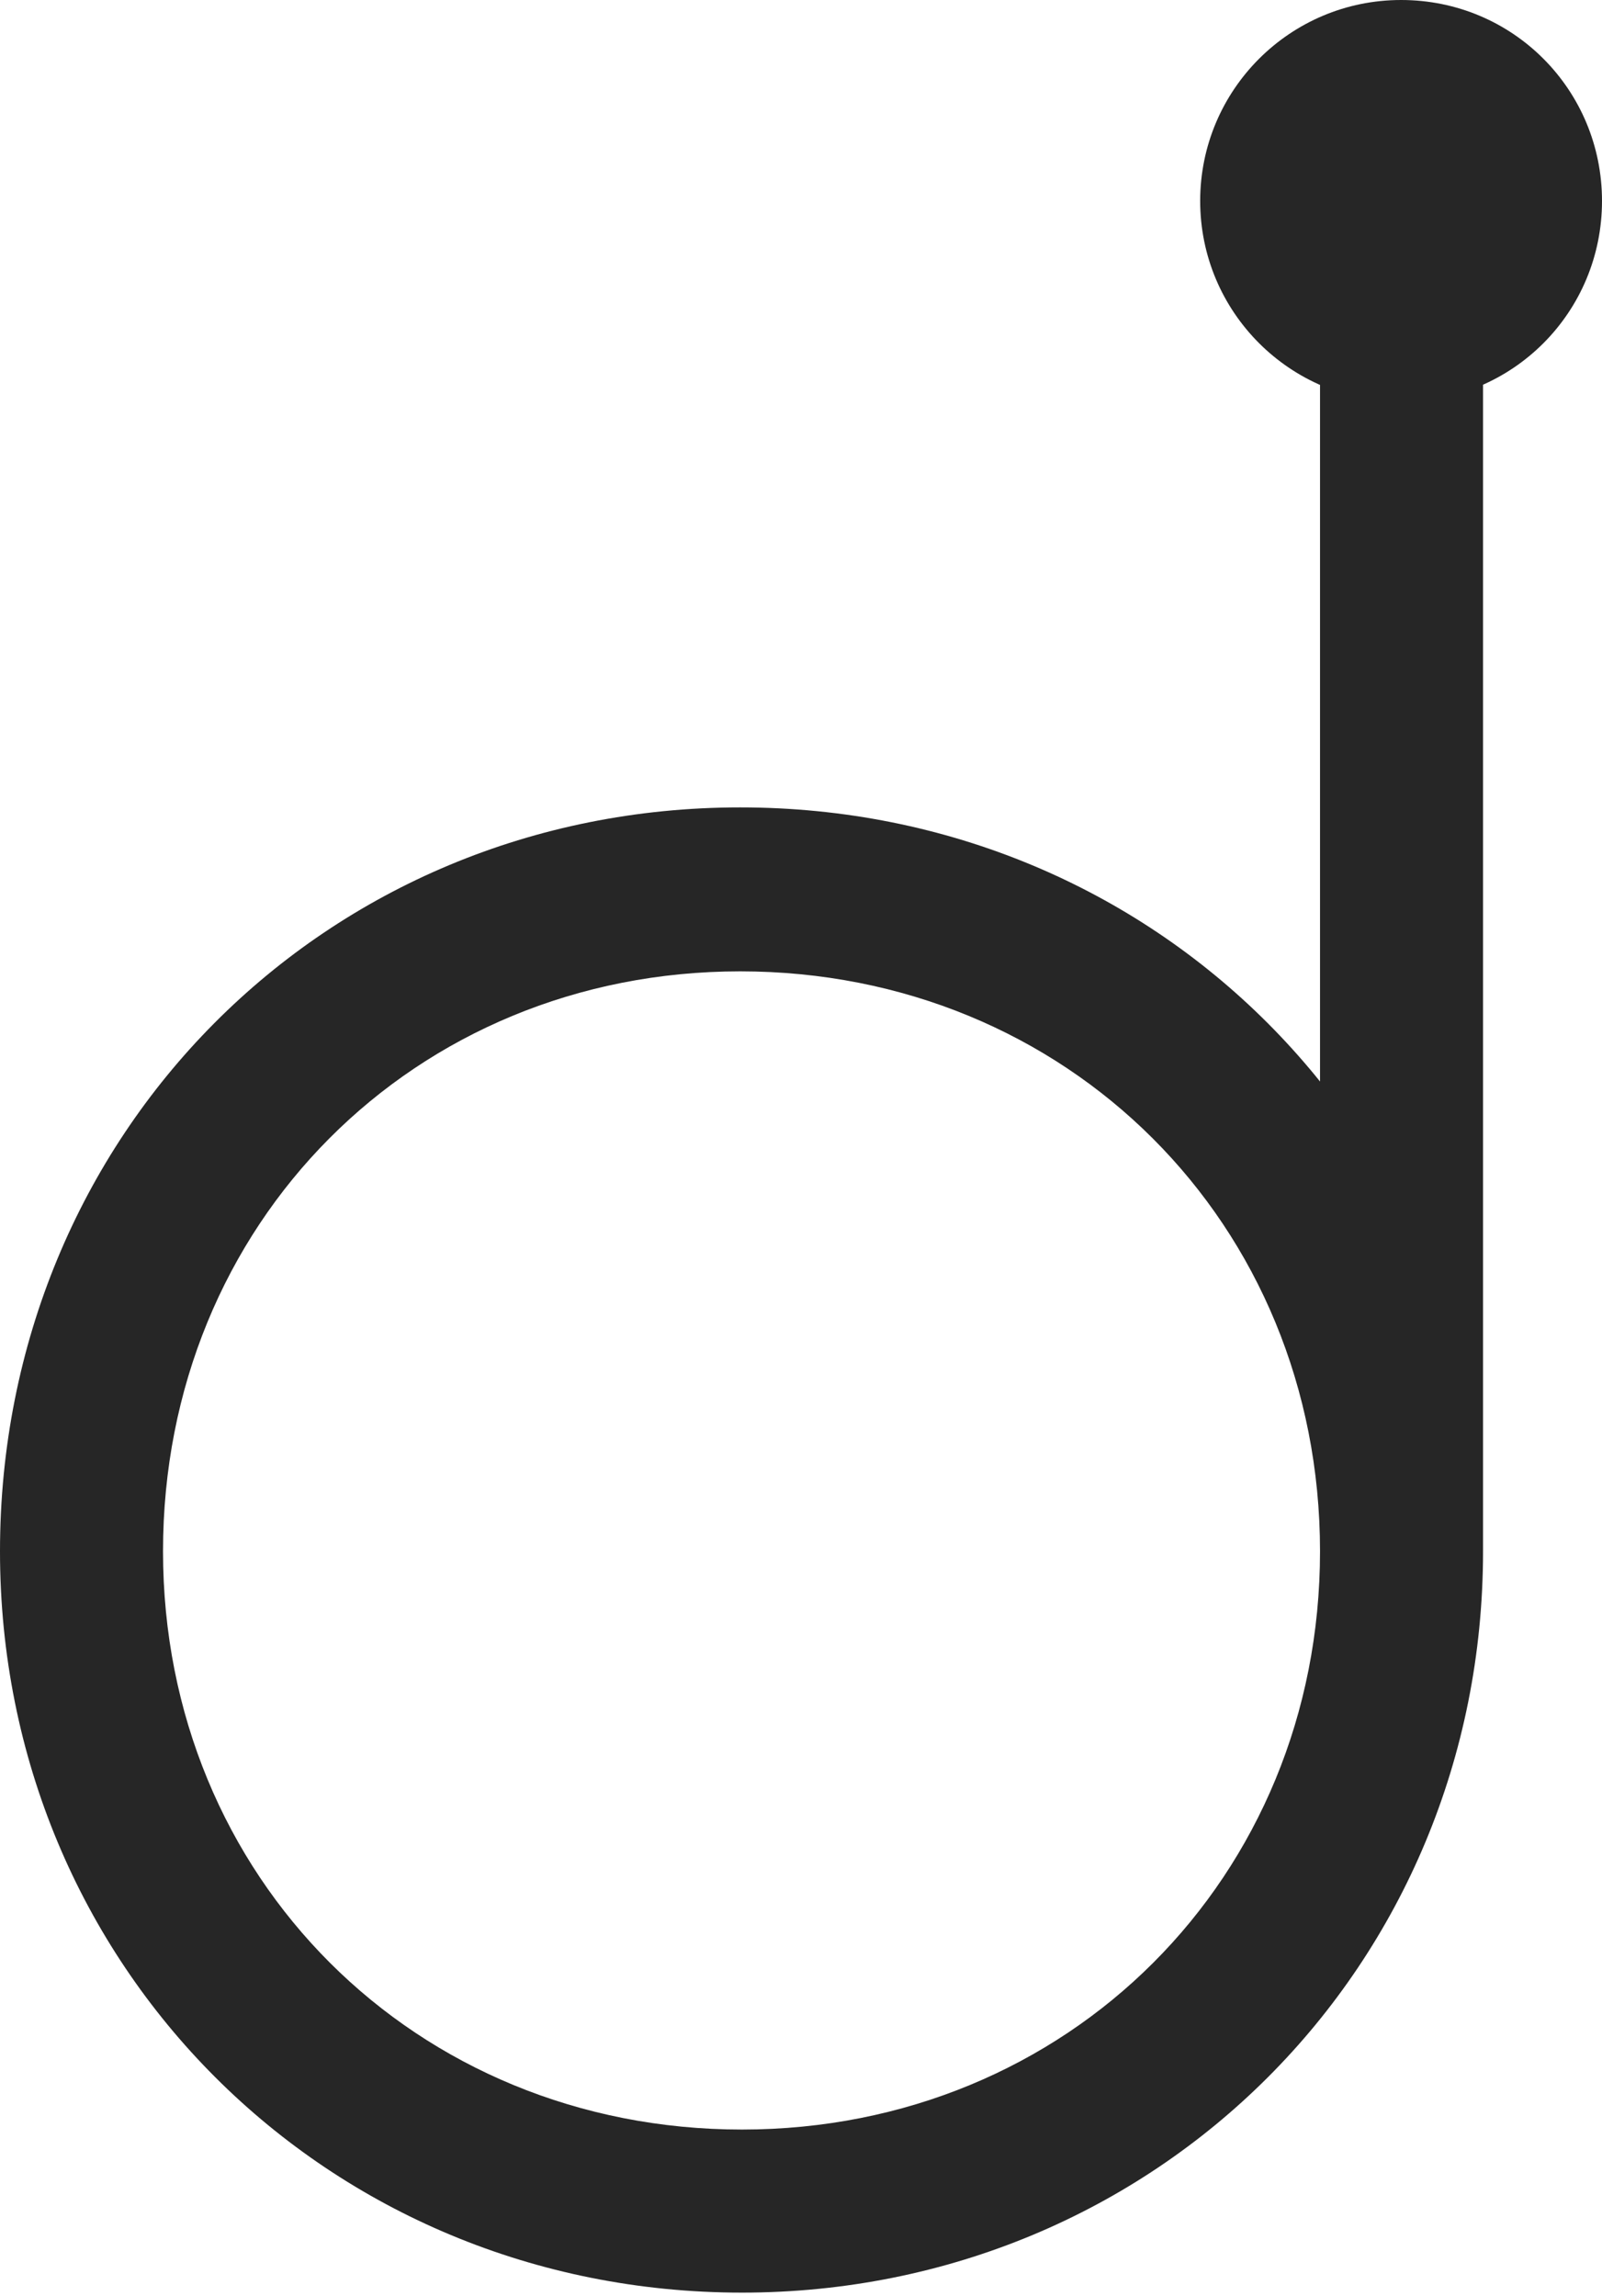<?xml version="1.0" encoding="UTF-8"?>
<!--Generator: Apple Native CoreSVG 326-->
<!DOCTYPE svg
PUBLIC "-//W3C//DTD SVG 1.1//EN"
       "http://www.w3.org/Graphics/SVG/1.1/DTD/svg11.dtd">
<svg version="1.1" xmlns="http://www.w3.org/2000/svg" xmlns:xlink="http://www.w3.org/1999/xlink" viewBox="0 0 454.5 651.25">
 <g>
  <rect height="651.25" opacity="0" width="454.5" x="0" y="0"/>
  <path d="M210.5 650.25C328 650.25 420.75 557.5 420.75 440C420.75 321.75 328 229 210 229C92.25 229 0 321.75 0 440C0 557.5 92.75 650.25 210.5 650.25ZM210.5 604C117.75 604 46.25 532.5 46.25 440C46.25 347 117.5 275.5 210 275.5C302.75 275.5 374.5 347 374.5 440C374.5 532.5 303 604 210.5 604ZM374.5 440L420.75 440L420.75 83.25L374.5 83.25ZM397.5 114C429.25 114 454.5 88.5 454.5 57C454.5 25.5 429.25 0 397.5 0C366 0 340.5 25.5 340.5 57C340.5 88.5 366 114 397.5 114Z" fill="black" fill-opacity="0.85"/>
 </g>
</svg>
